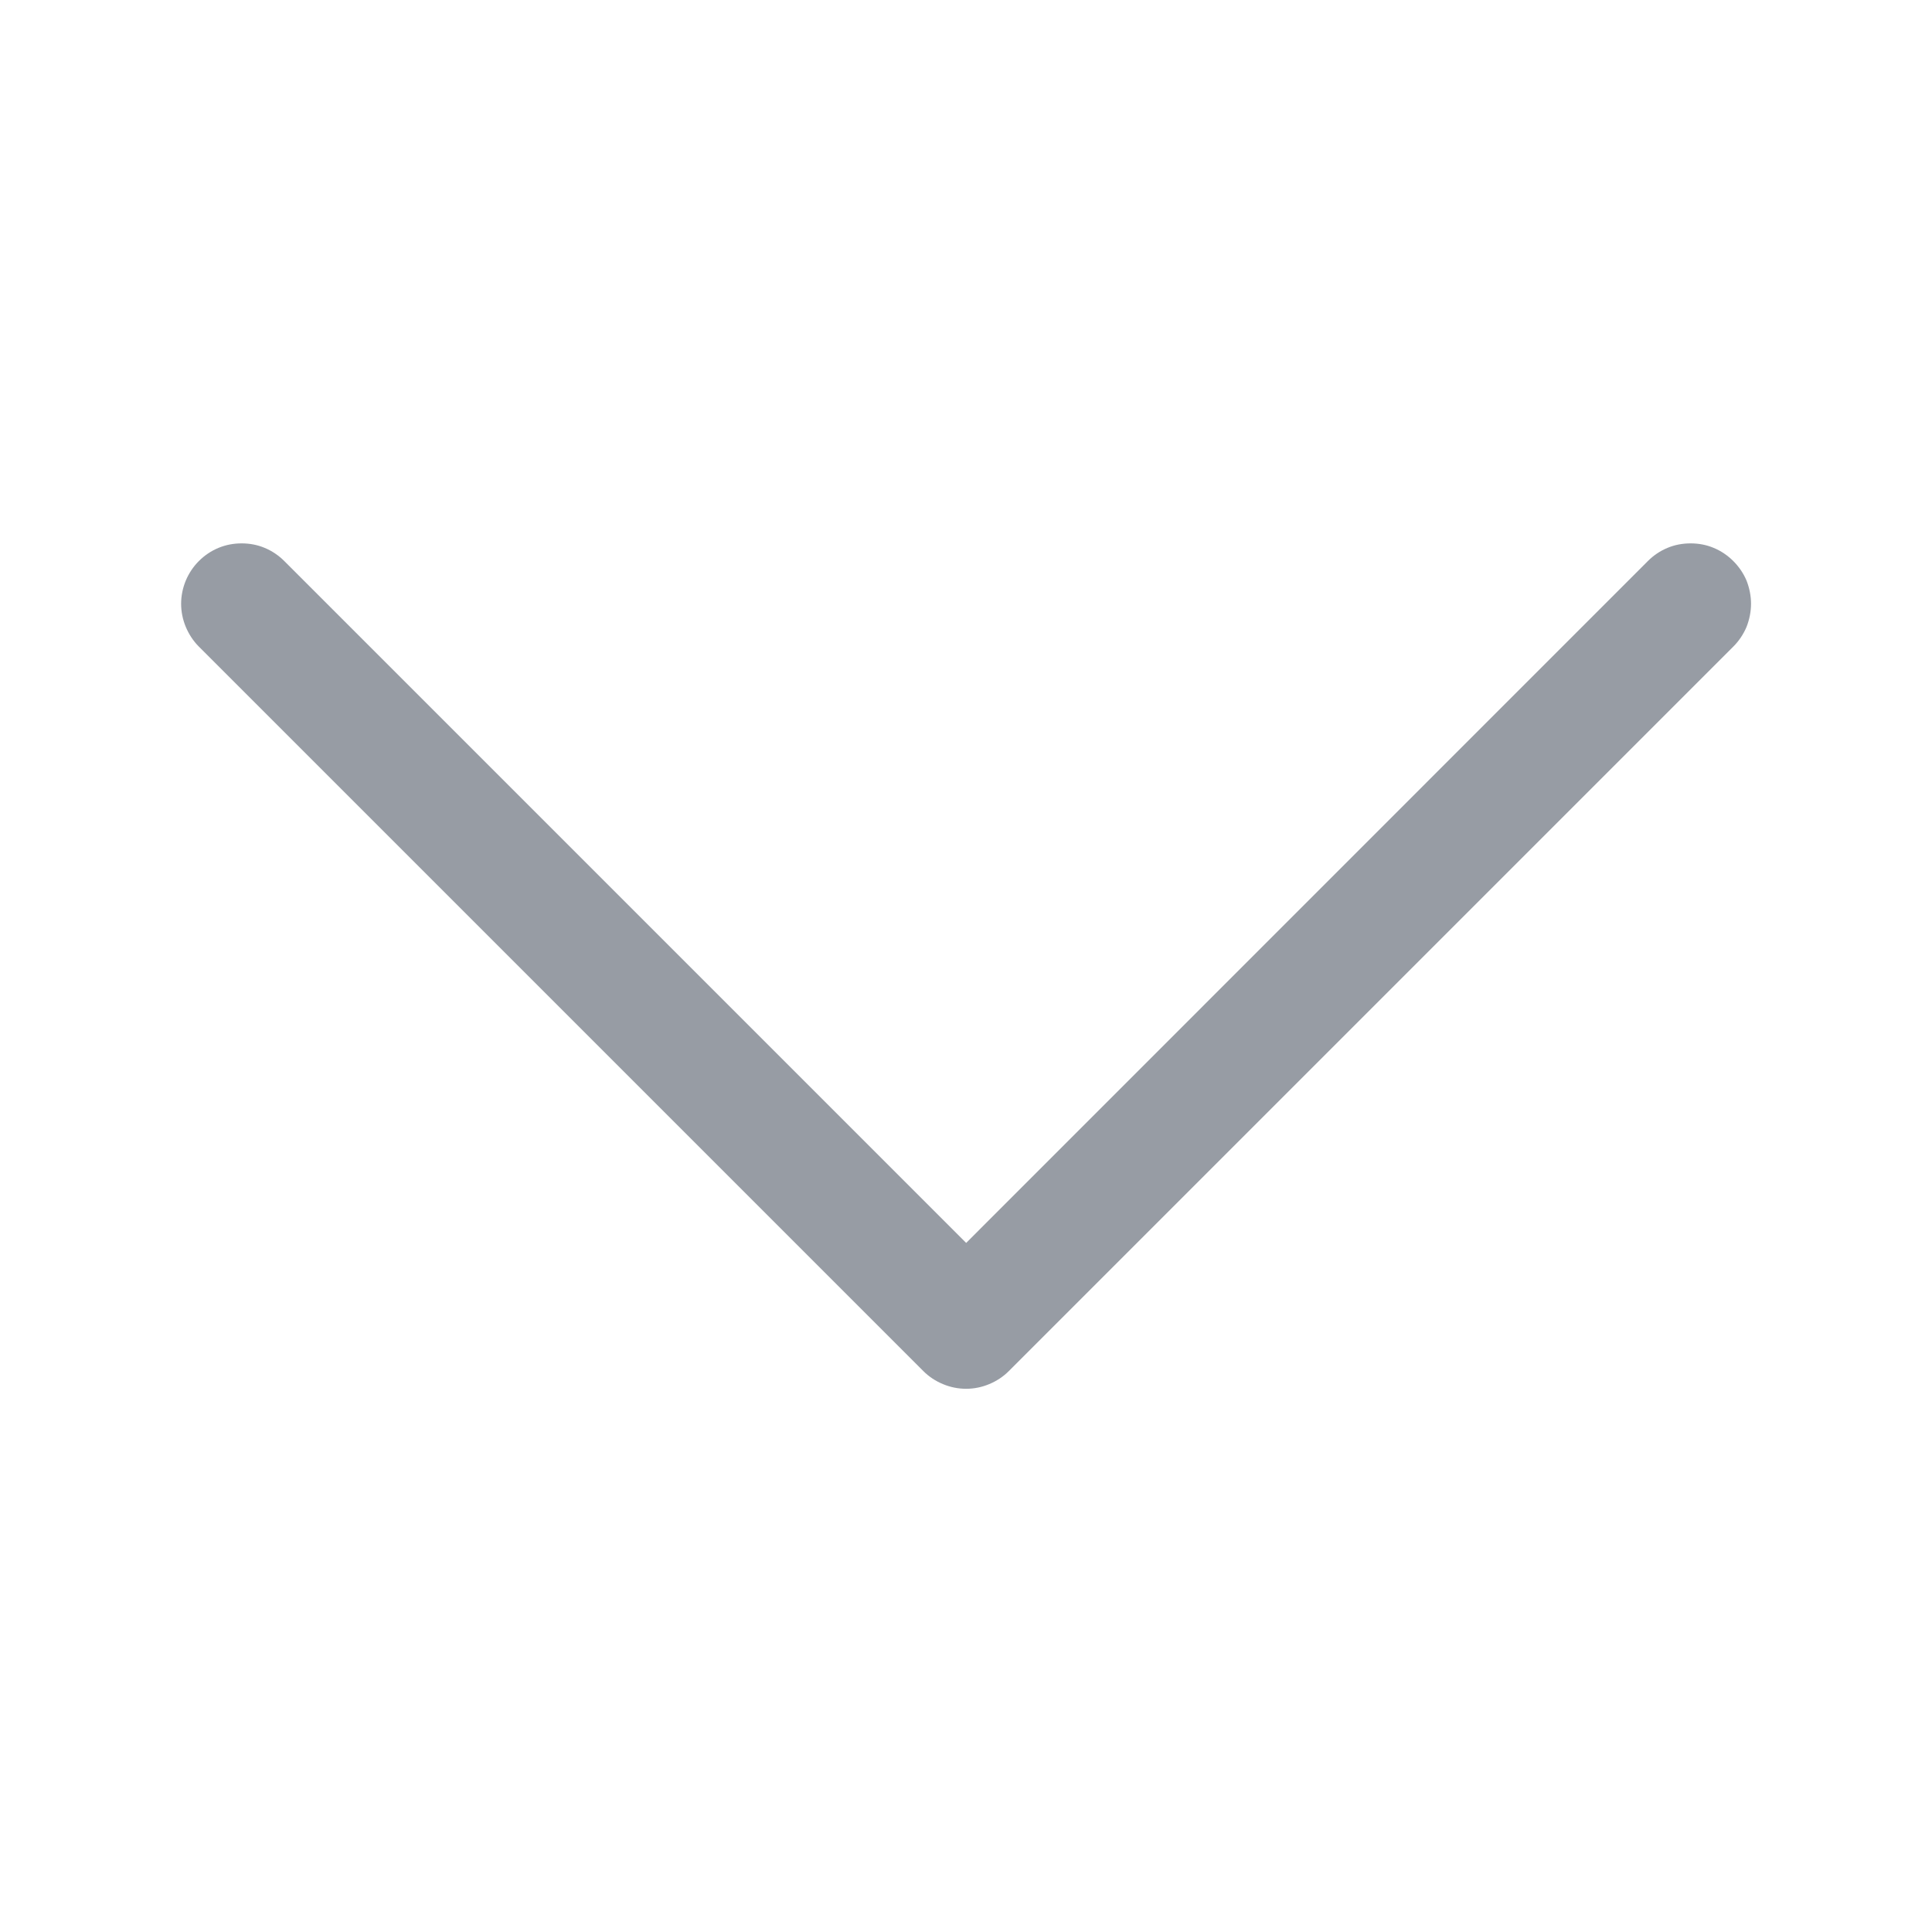 <svg width="12" height="12" viewBox="0 0 12 12" fill="none" xmlns="http://www.w3.org/2000/svg">
<path fill-rule="evenodd" clip-rule="evenodd" d="M1.235 3.485C1.27 3.45 1.311 3.422 1.357 3.403C1.403 3.384 1.451 3.375 1.501 3.375C1.55 3.375 1.599 3.384 1.644 3.403C1.69 3.422 1.731 3.45 1.766 3.485L6.001 7.72L10.235 3.485C10.27 3.45 10.311 3.422 10.357 3.403C10.402 3.384 10.451 3.375 10.501 3.375C10.55 3.375 10.599 3.384 10.644 3.403C10.69 3.422 10.731 3.45 10.766 3.485C10.801 3.52 10.829 3.561 10.848 3.606C10.866 3.652 10.876 3.701 10.876 3.75C10.876 3.799 10.866 3.848 10.848 3.894C10.829 3.939 10.801 3.981 10.766 4.016L6.266 8.516C6.231 8.551 6.19 8.578 6.144 8.597C6.099 8.616 6.05 8.626 6.001 8.626C5.951 8.626 5.902 8.616 5.857 8.597C5.811 8.578 5.77 8.551 5.735 8.516L1.235 4.016C1.2 3.981 1.173 3.939 1.154 3.894C1.135 3.848 1.125 3.8 1.125 3.75C1.125 3.701 1.135 3.652 1.154 3.606C1.173 3.561 1.2 3.52 1.235 3.485Z" fill="#979CA4"/>
</svg>
